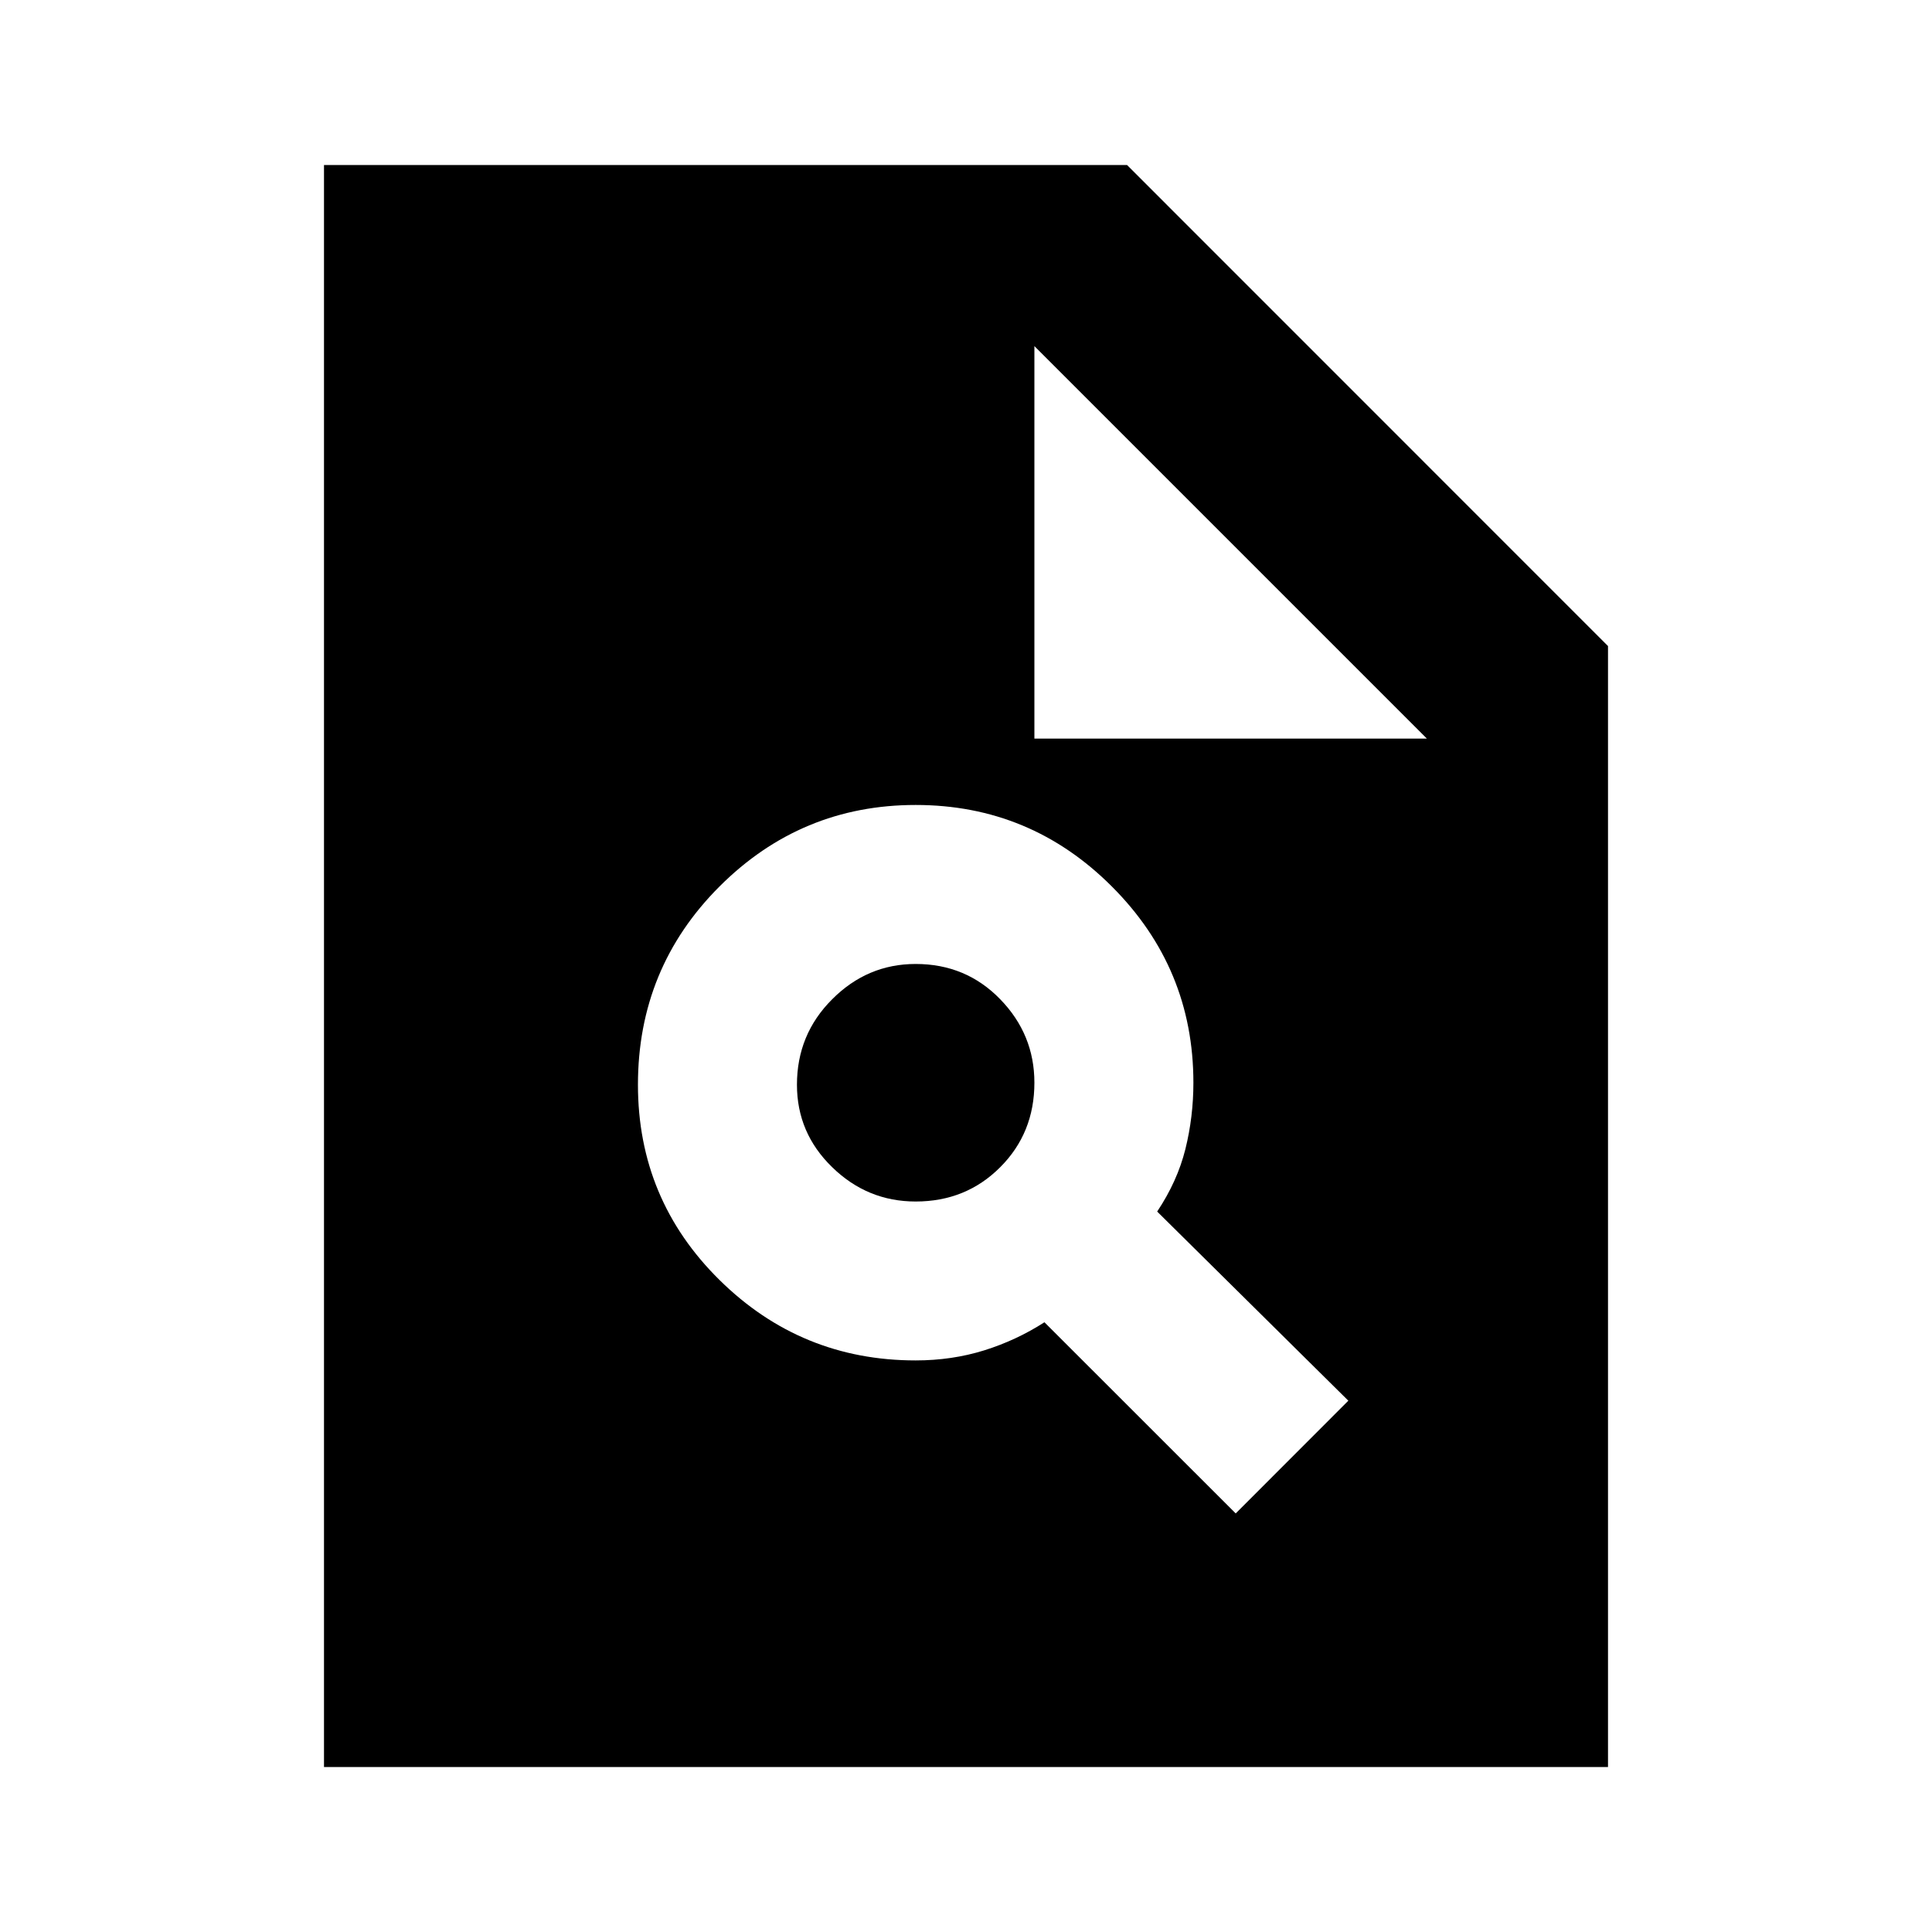 <svg xmlns="http://www.w3.org/2000/svg" height="20" width="20"><path d="M9.479 14.083Q9.854 14.083 10.188 13.979Q10.521 13.875 10.812 13.688L12.792 15.667L13.958 14.5L11.979 12.542Q12.188 12.229 12.271 11.896Q12.354 11.562 12.354 11.208Q12.354 10.021 11.51 9.177Q10.667 8.333 9.479 8.333Q8.292 8.333 7.448 9.177Q6.604 10.021 6.604 11.229Q6.604 12.417 7.448 13.25Q8.292 14.083 9.479 14.083ZM9.479 12.438Q8.979 12.438 8.615 12.083Q8.25 11.729 8.25 11.229Q8.25 10.708 8.615 10.344Q8.979 9.979 9.479 9.979Q10 9.979 10.354 10.344Q10.708 10.708 10.708 11.208Q10.708 11.729 10.354 12.083Q10 12.438 9.479 12.438ZM3.354 18.292V1.708H11.667L16.646 6.688V18.292ZM10.708 7.646H14.771L10.708 3.583Z"/></svg>